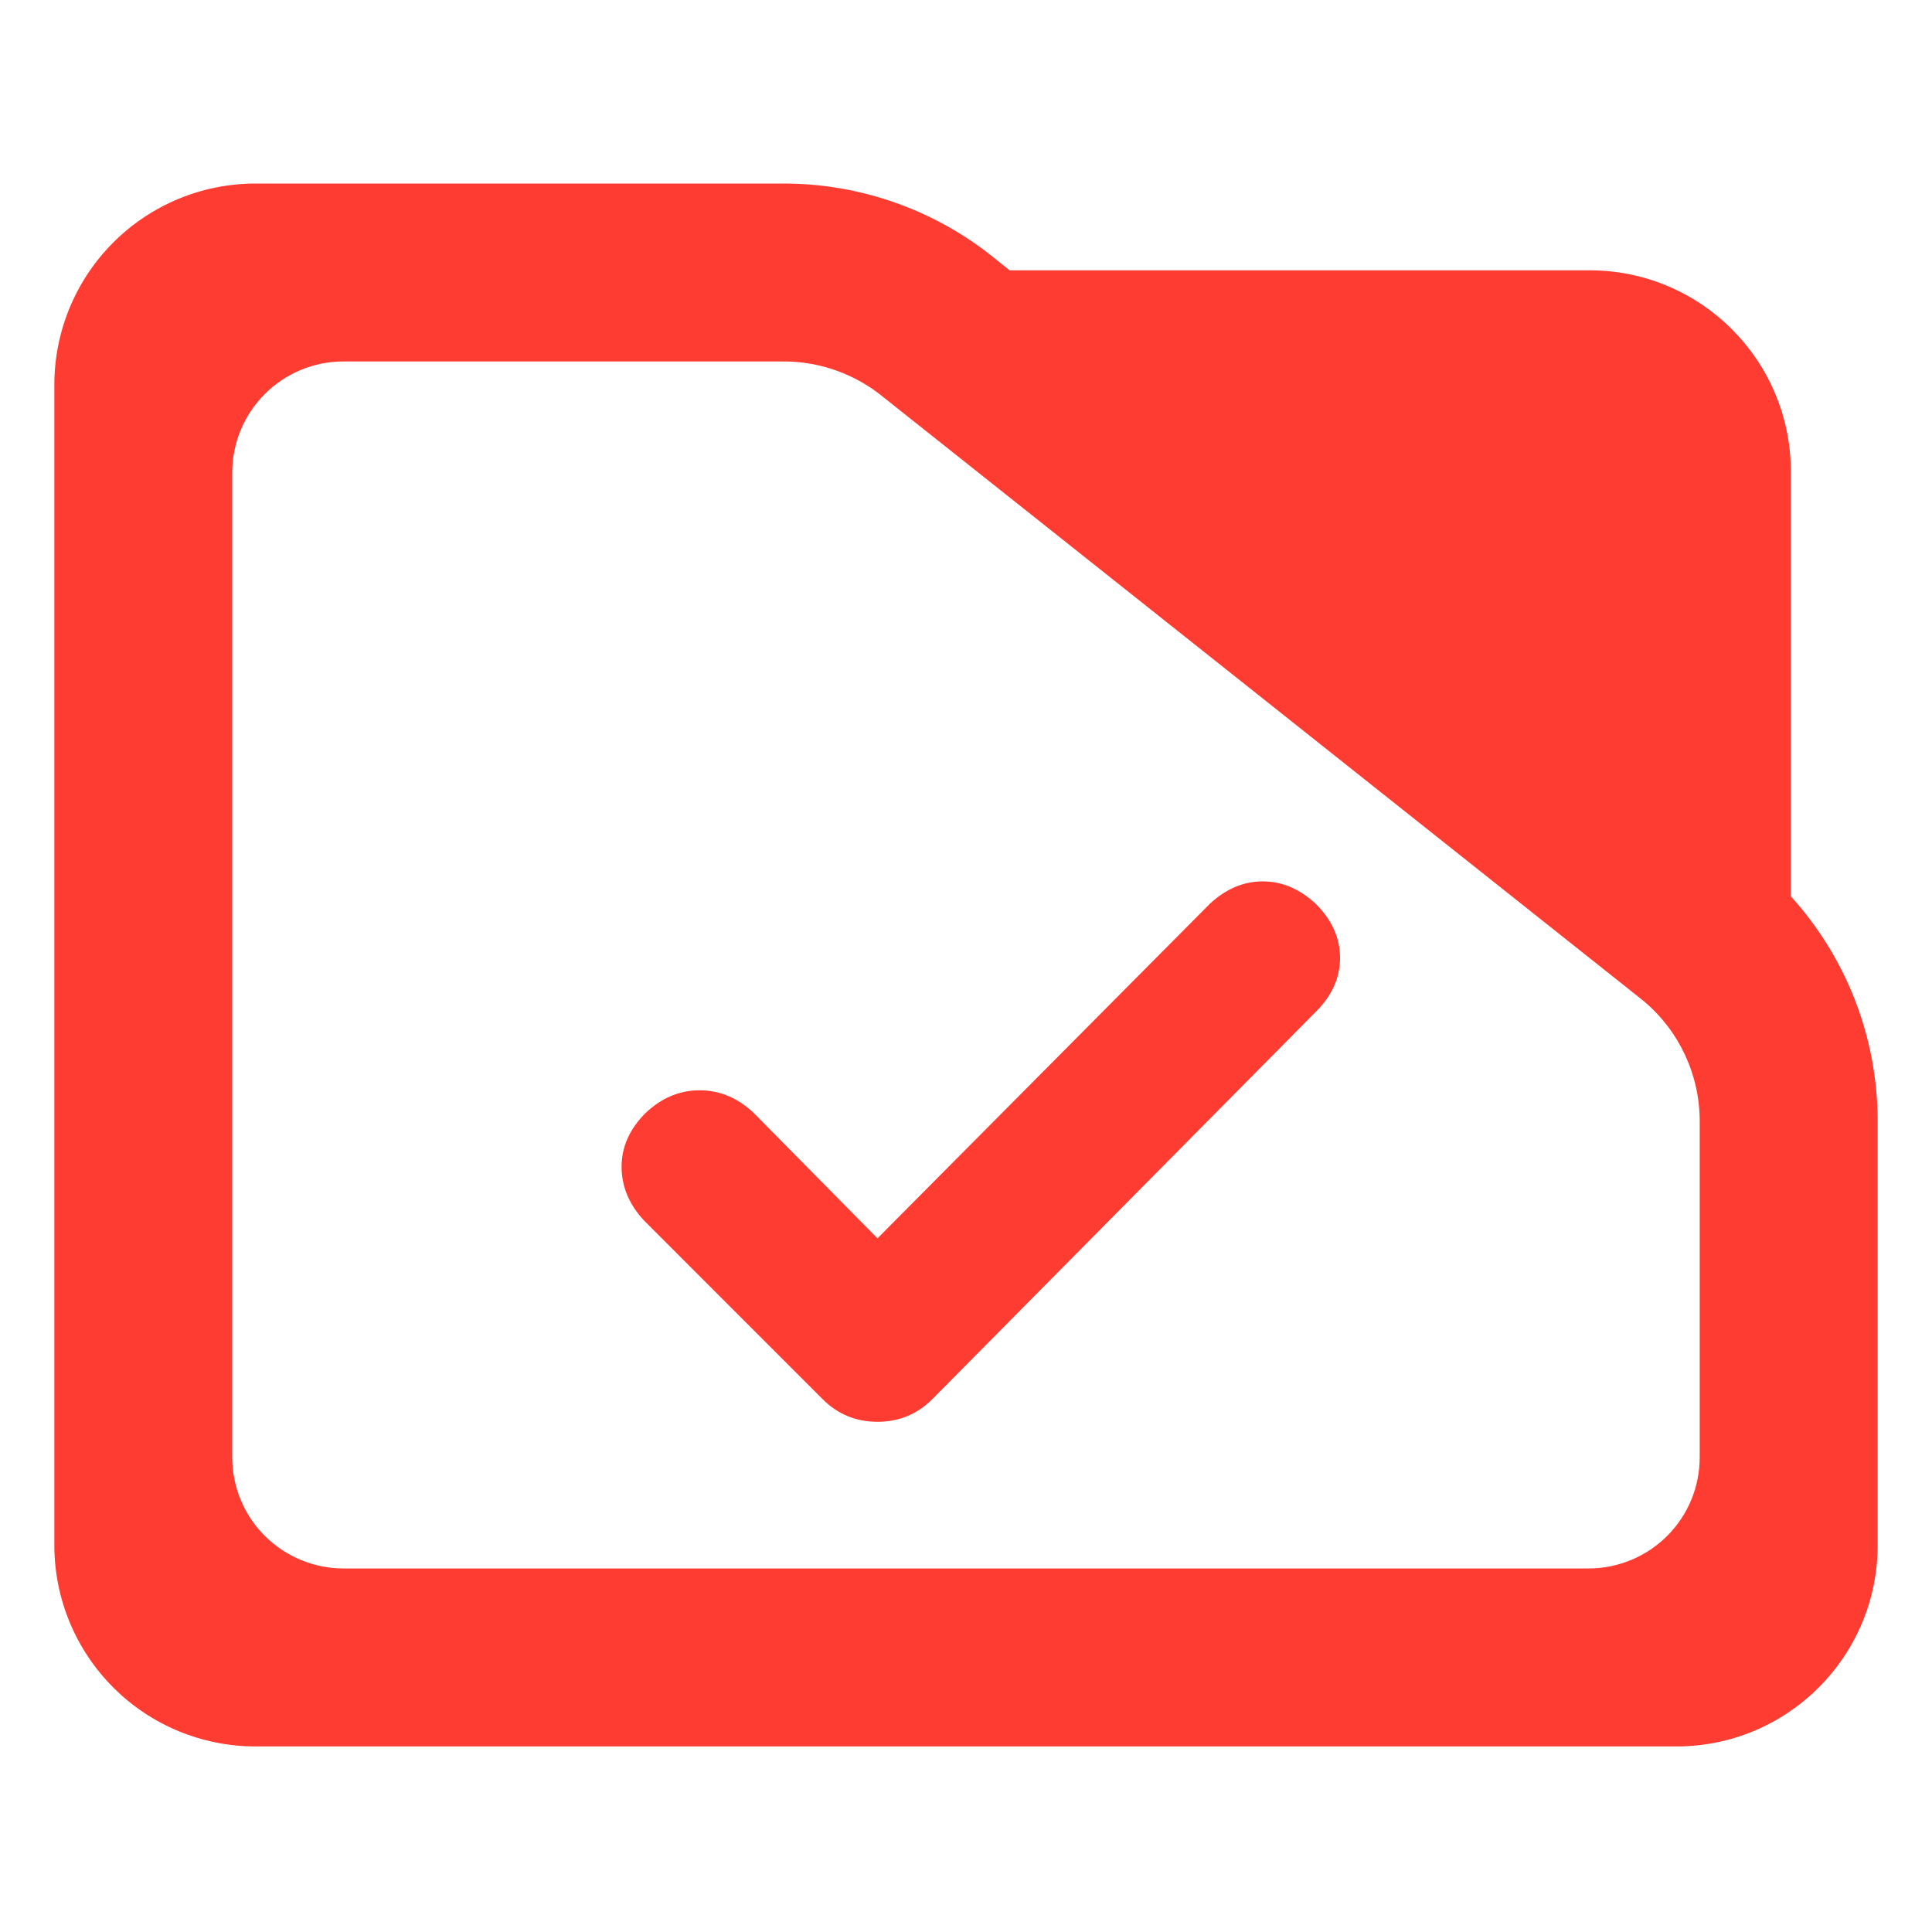 <?xml version="1.0" encoding="utf-8"?>
<svg clip-rule="evenodd" fill-rule="evenodd" stroke-linejoin="round" stroke-miterlimit="2" viewBox="0 0 48 48" xmlns="http://www.w3.org/2000/svg">
  <path fill="rgb(255, 60, 50)" d="M 44.493 22.269 C 45.873 23.788 46.65 25.778 46.65 27.857 L 46.65 38.39 C 46.65 41.152 44.412 43.39 41.65 43.39 L 6.35 43.39 C 5.023 43.39 3.751 42.863 2.815 41.926 C 1.877 40.988 1.35 39.716 1.35 38.39 L 1.35 9.56 C 1.35 8.233 1.877 6.962 2.815 6.024 C 3.751 5.087 5.023 4.56 6.35 4.56 L 19.47 4.56 C 21.415 4.56 23.3 5.241 24.795 6.486 L 25.085 6.716 L 39.494 6.716 C 42.255 6.716 44.493 8.955 44.493 11.716 L 44.493 22.269 Z M 40.824 24.86 L 21.96 9.878 C 21.259 9.298 20.38 8.98 19.47 8.98 L 8.533 8.98 C 7.8 8.98 7.098 9.272 6.579 9.79 C 6.061 10.307 5.77 11.01 5.77 11.742 L 5.77 36.206 C 5.77 36.939 6.061 37.642 6.579 38.158 C 7.098 38.676 7.8 38.968 8.533 38.968 L 39.467 38.968 C 40.2 38.968 40.902 38.676 41.42 38.16 C 41.939 37.642 42.229 36.939 42.229 36.206 L 42.229 27.857 C 42.229 26.707 41.722 25.616 40.842 24.875 L 40.824 24.86 Z M 21.801 30.766 L 30.055 22.458 C 30.454 22.085 30.894 21.898 31.373 21.898 C 31.853 21.898 32.293 22.085 32.692 22.458 C 33.093 22.858 33.293 23.305 33.293 23.798 C 33.293 24.291 33.093 24.738 32.692 25.137 L 23.16 34.765 C 22.787 35.137 22.334 35.324 21.801 35.324 C 21.268 35.324 20.814 35.137 20.441 34.765 L 16.003 30.326 C 15.63 29.926 15.443 29.479 15.443 28.986 C 15.443 28.493 15.643 28.046 16.044 27.647 C 16.443 27.273 16.889 27.088 17.382 27.088 C 17.876 27.088 18.323 27.273 18.722 27.647 L 21.801 30.766 Z"/>
</svg>